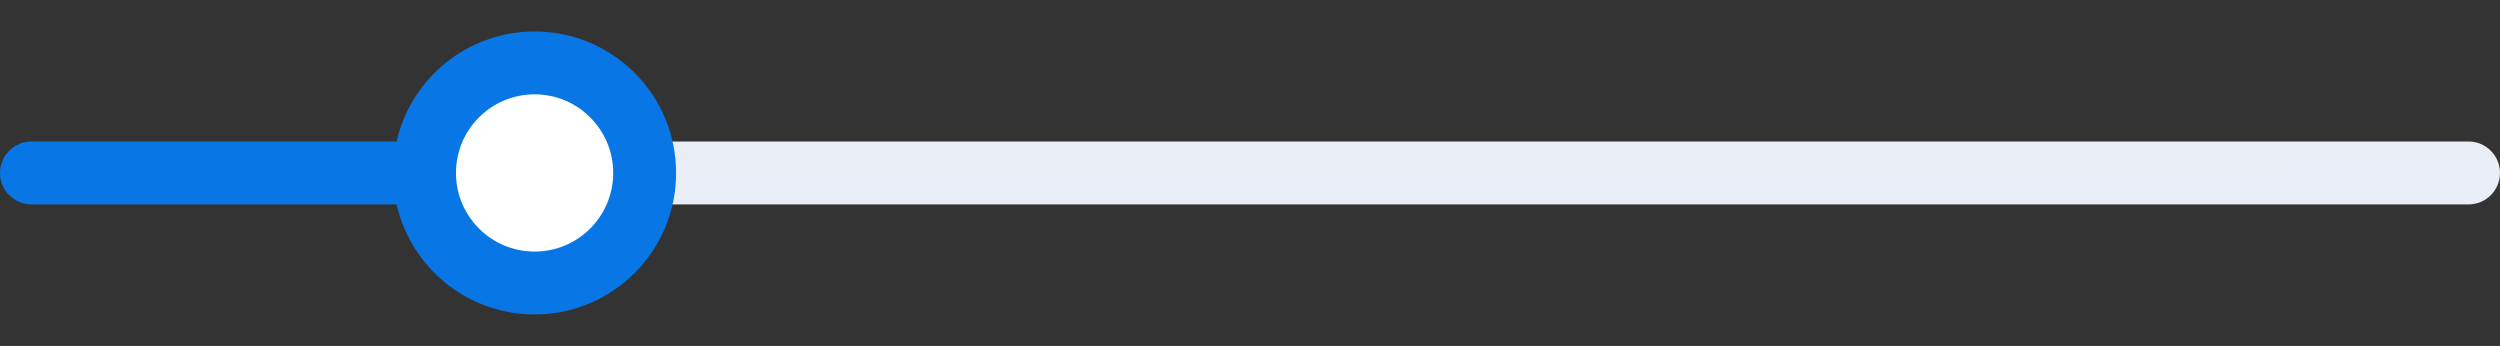<svg width="159" height="22" viewBox="0 0 159 22" fill="none" xmlns="http://www.w3.org/2000/svg">
<rect x="0" y="0" width="159" height="22" fill="#333333" stroke="none"/>
<path d="M2 9C0.895 9 0 9.895 0 11C0 12.105 0.895 13 2 13V9ZM25 13H27V9H25V13ZM2 13H25V9H2V13Z" fill="#0876E4"/>
<path d="M37 9H35V13H37V9ZM157 13C158.105 13 159 12.105 159 11C159 9.895 158.105 9 157 9V13ZM37 13H157V9H37V13Z" fill="url(#paint0_linear_2520_19993)"/>
<circle cx="34" cy="11" r="7" fill="white" stroke="#0876E4" stroke-width="4"/>
<defs>
<linearGradient id="paint0_linear_2520_19993" x1="37" y1="11.009" x2="37.02" y2="13.127" gradientUnits="userSpaceOnUse">
<stop stop-color="#E9EDF4"/>
<stop offset="1" stop-color="#E8EDF7"/>
</linearGradient>
</defs>
</svg>
